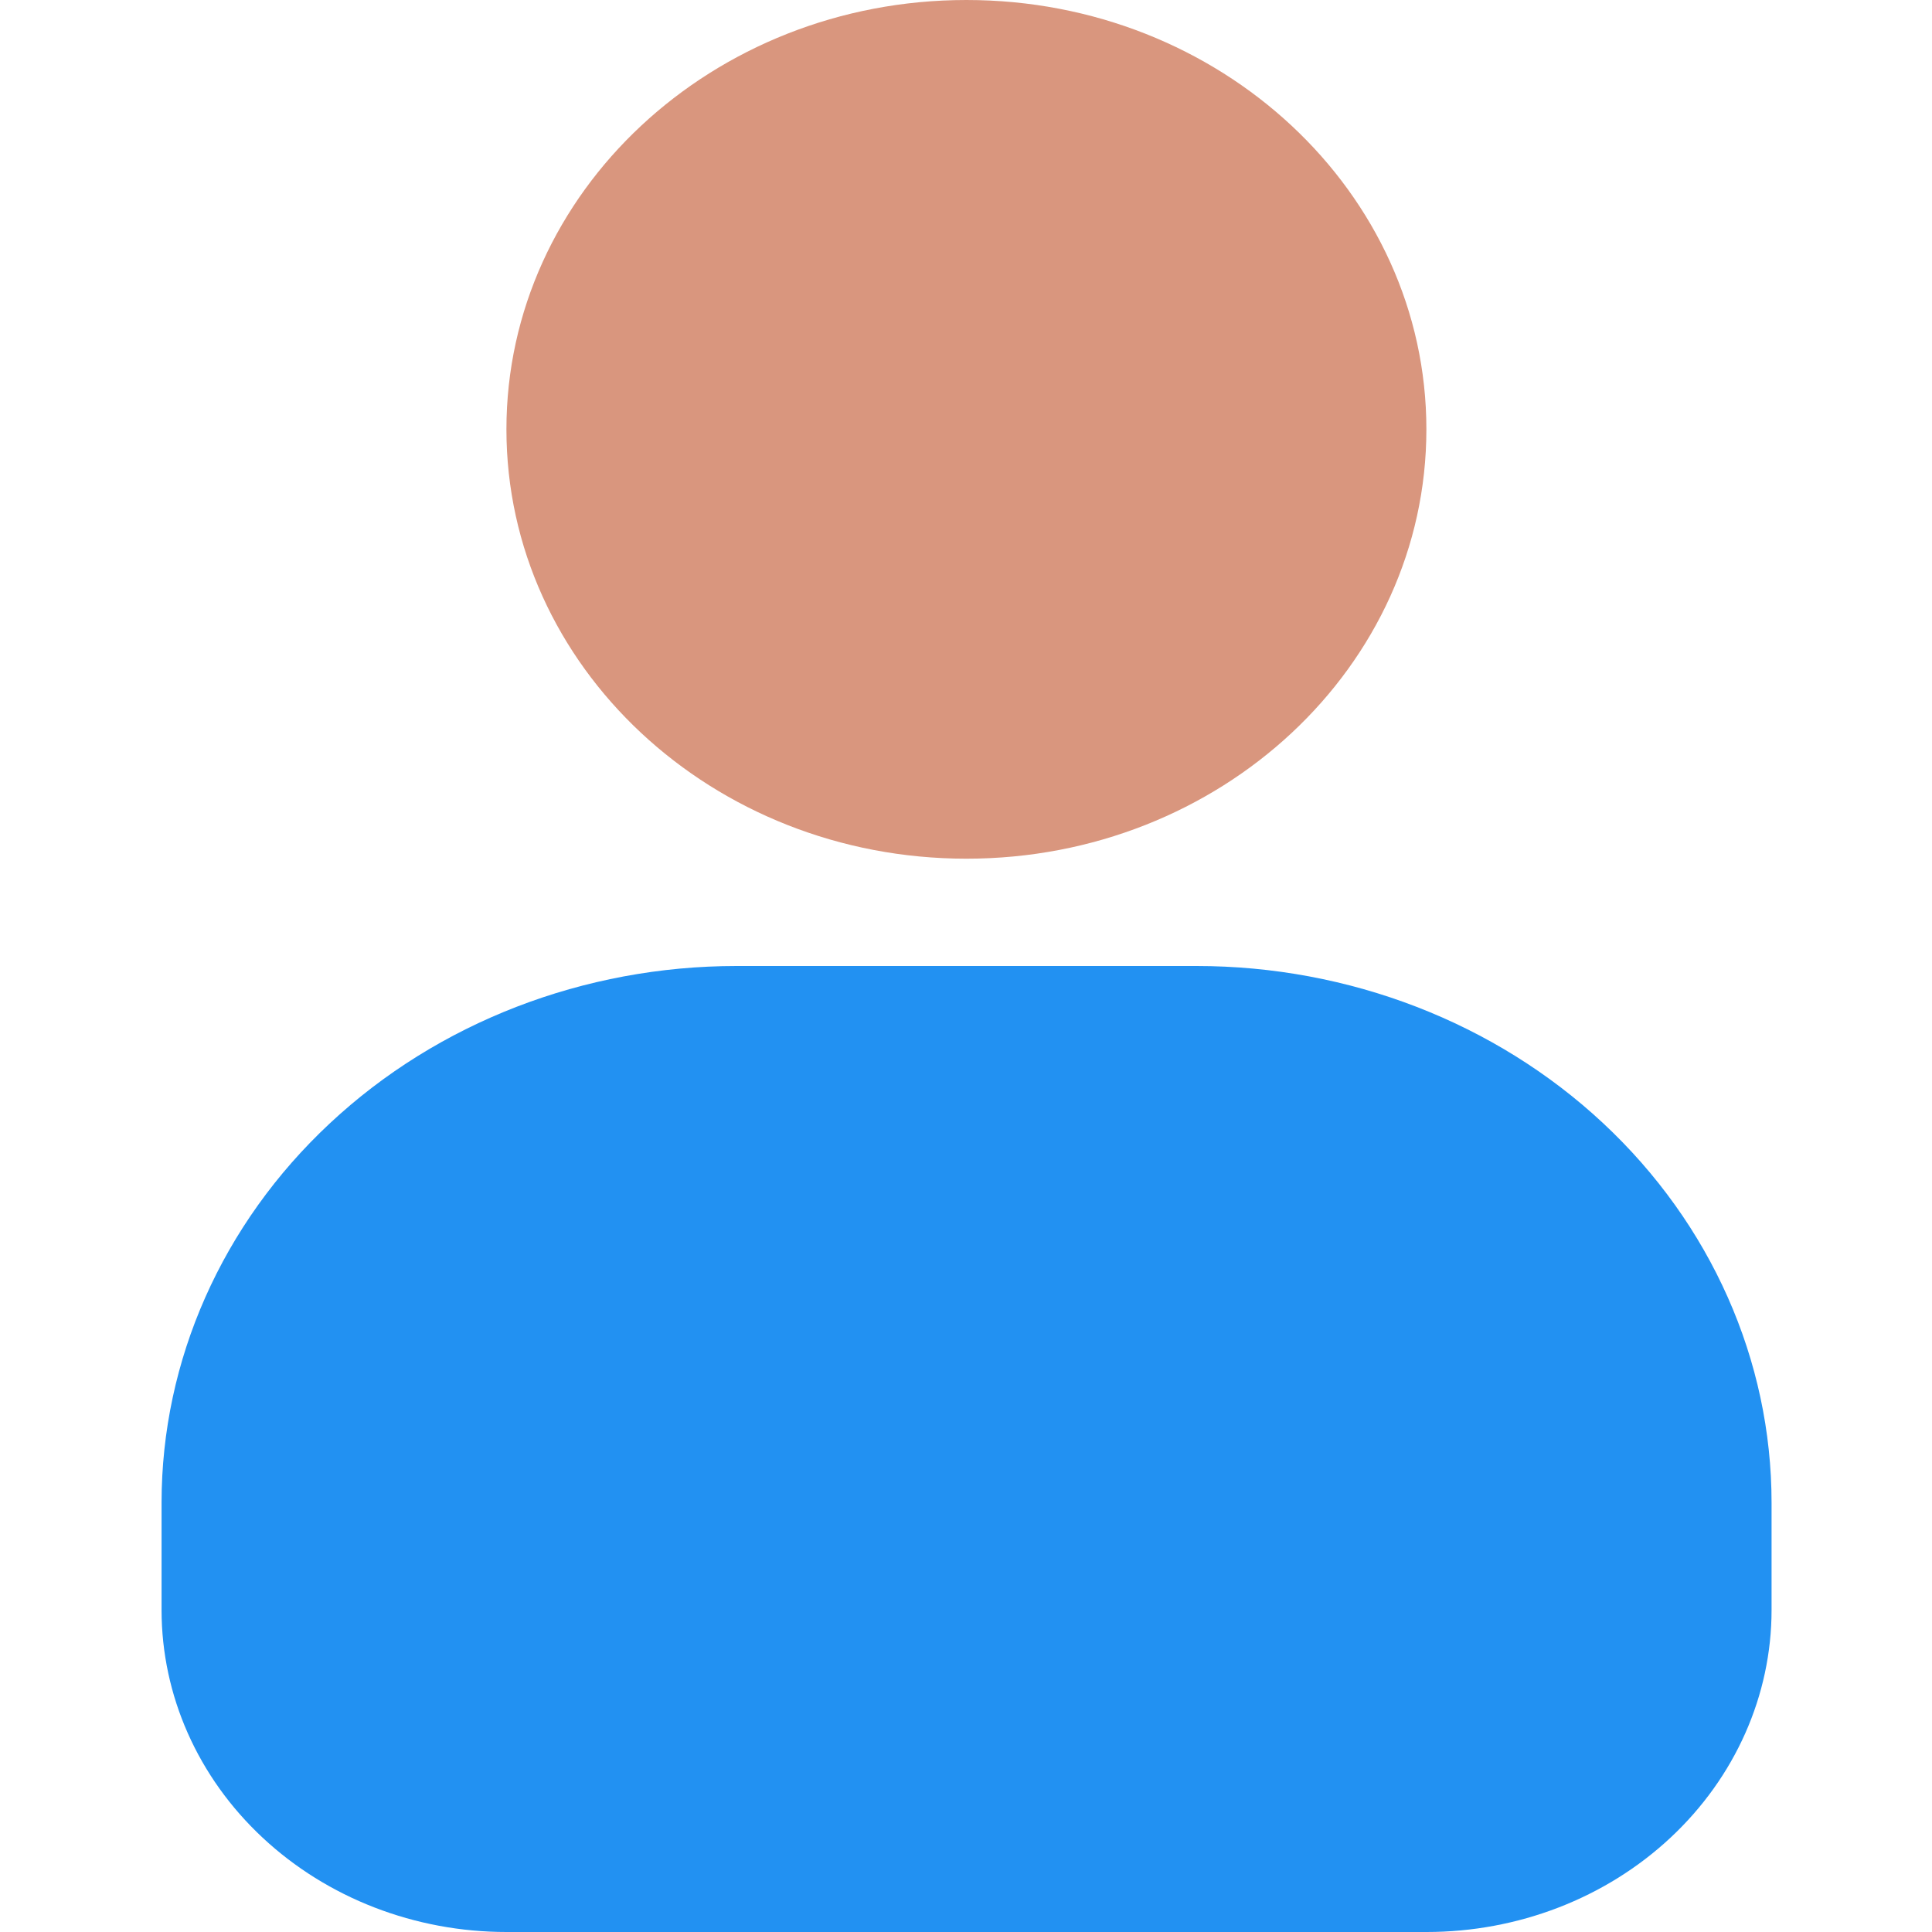 <svg width="24" height="24" viewBox="0 0 24 24" fill="none" xmlns="http://www.w3.org/2000/svg">
<g id="Profile">
<g id="Group 7">
<path id="Vector" d="M12.005 10.667C15.161 10.667 17.719 8.279 17.719 5.333C17.719 2.388 15.161 0 12.005 0C8.849 0 6.291 2.388 6.291 5.333C6.291 8.279 8.849 10.667 12.005 10.667Z" fill="#D9967E"/>
<path id="Vector_2" d="M22.007 18.667V20C22.007 21.061 21.555 22.078 20.752 22.828C19.948 23.579 18.858 24 17.721 24H6.292C5.156 24 4.066 23.579 3.262 22.828C2.458 22.078 2.007 21.061 2.007 20V18.667C2.007 16.898 2.759 15.203 4.099 13.953C5.438 12.702 7.255 12 9.15 12H14.864C16.758 12 18.575 12.702 19.915 13.953C21.254 15.203 22.007 16.898 22.007 18.667Z" fill="#2291F2"/>
</g>
</g>
</svg>
